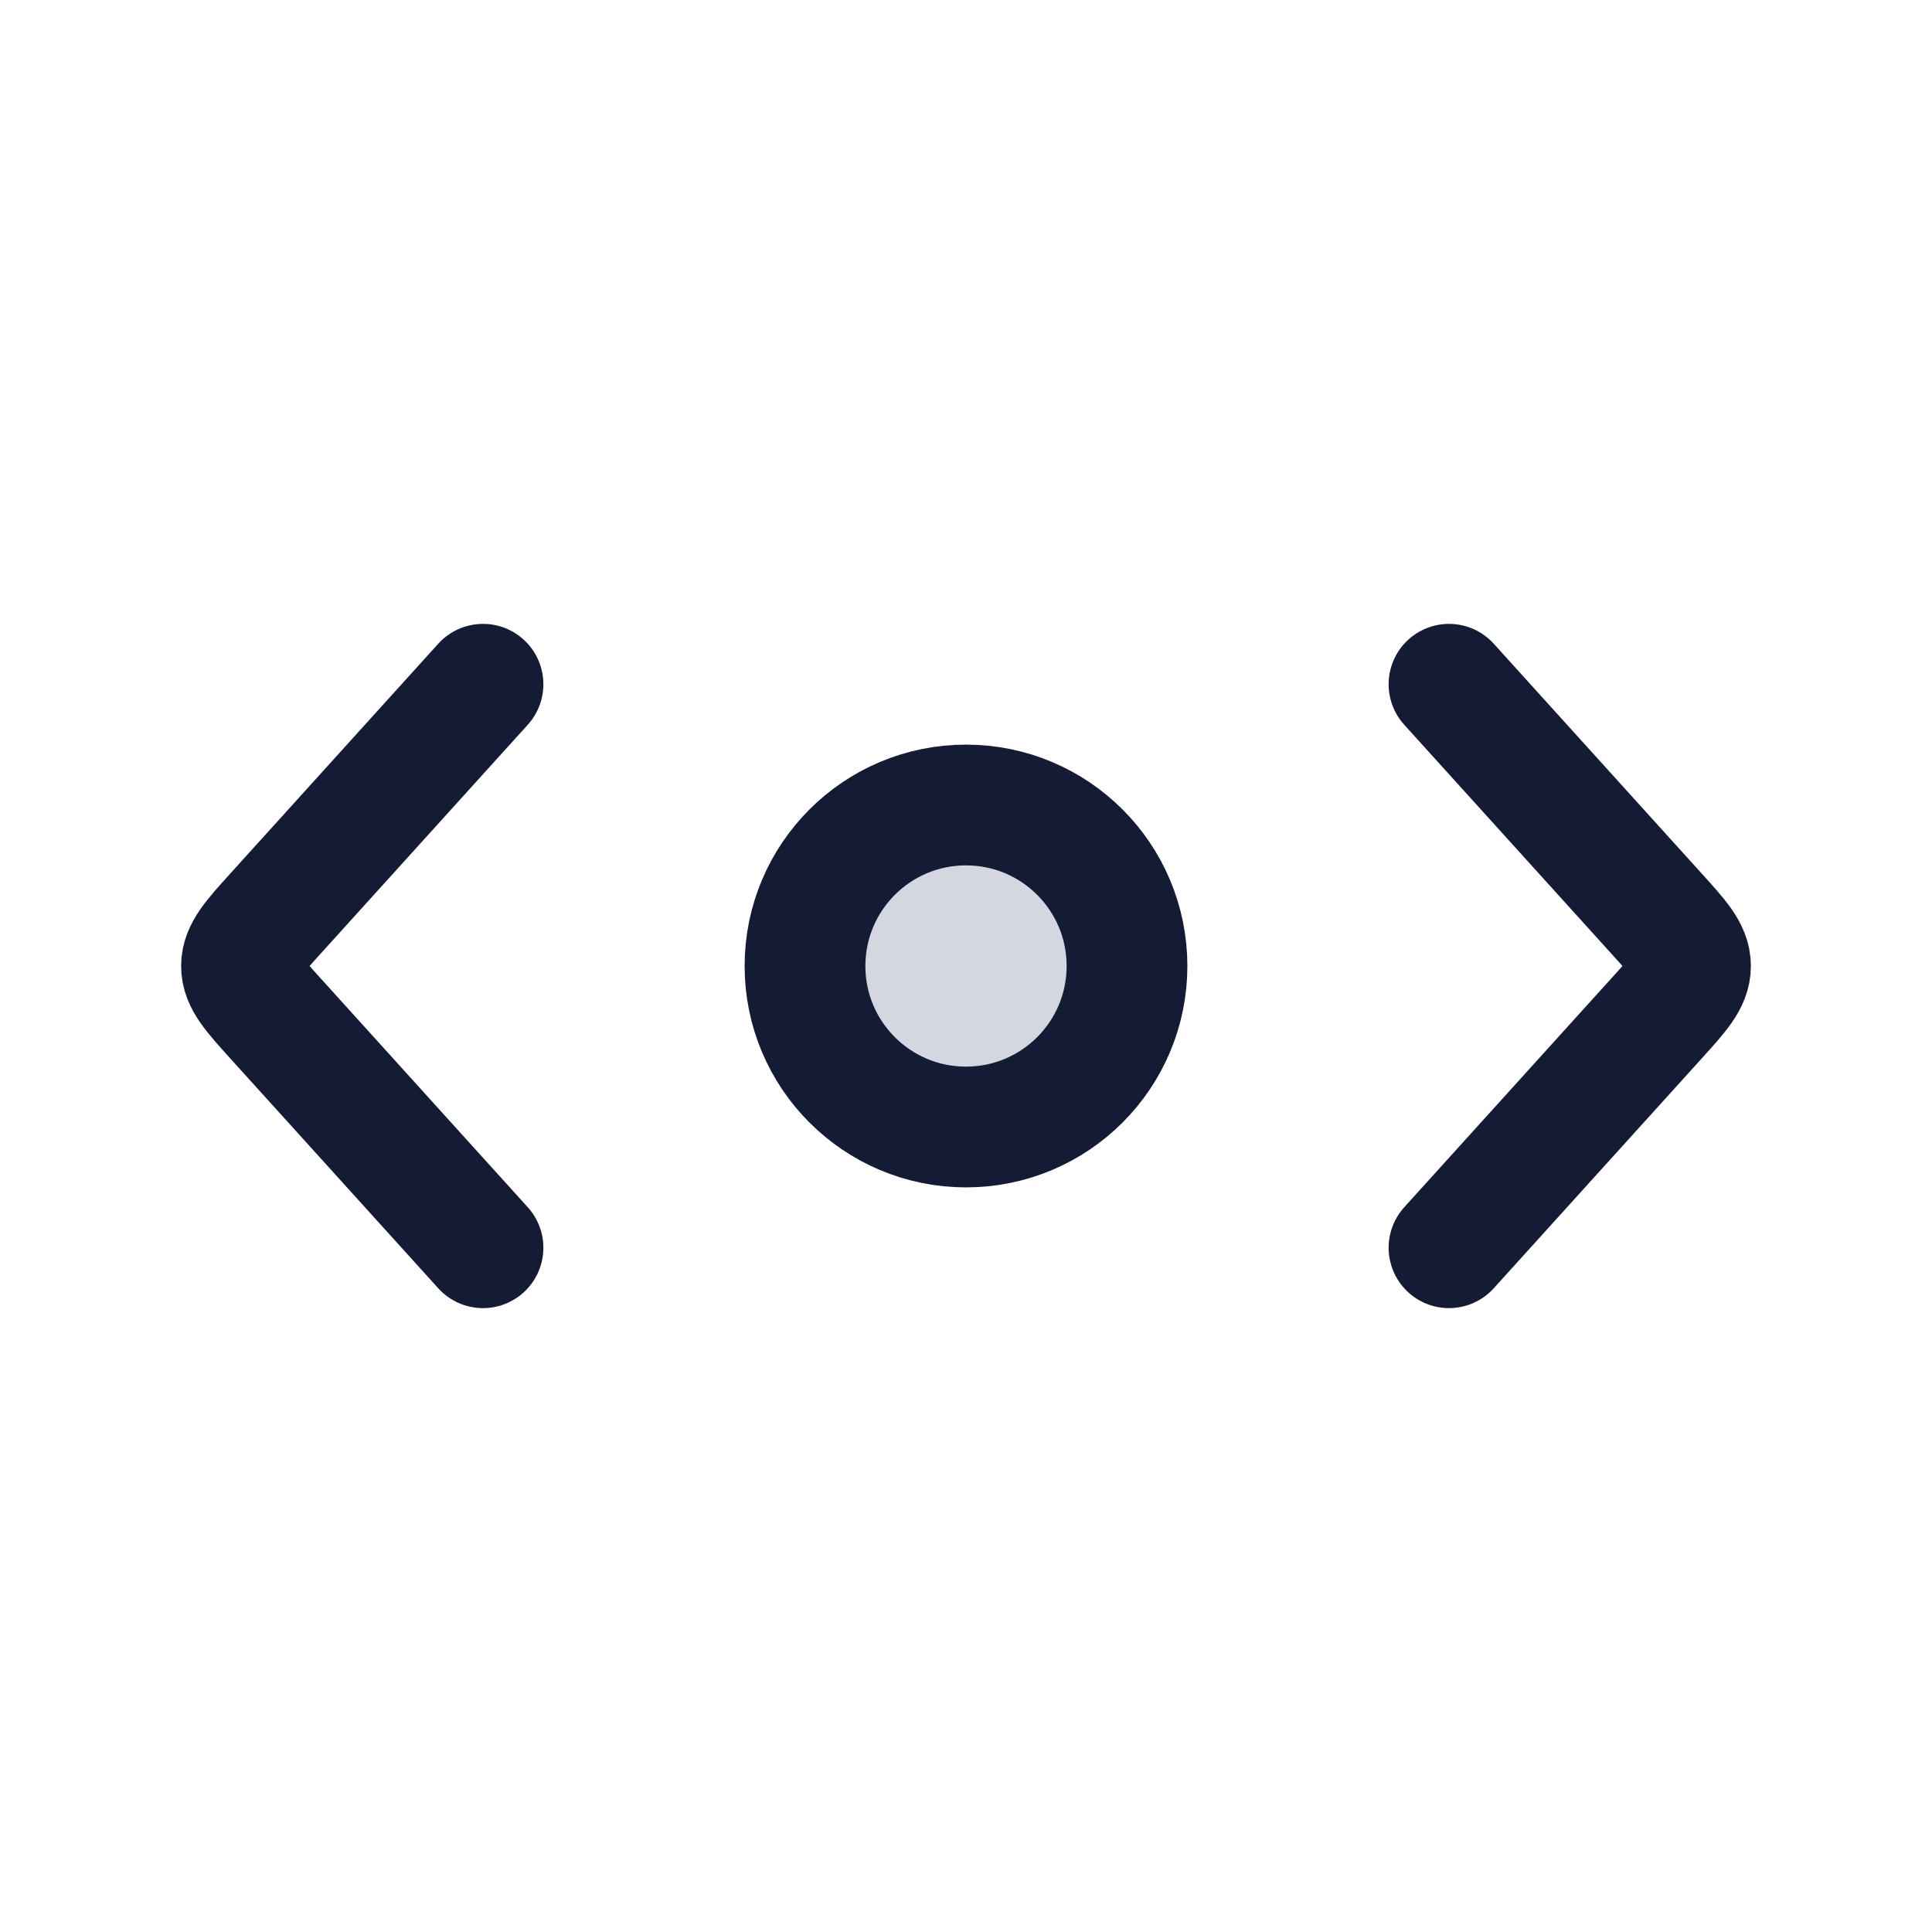 <svg width="24" height="24" viewBox="0 0 24 24" fill="none" xmlns="http://www.w3.org/2000/svg">
<path d="M14 12C14 13.105 13.105 14 12 14C10.895 14 10 13.105 10 12C10 10.895 10.895 10 12 10C13.105 10 14 10.895 14 12Z" fill="#D4D7E0"/>
<path d="M14 12C14 13.105 13.105 14 12 14C10.895 14 10 13.105 10 12C10 10.895 10.895 10 12 10C13.105 10 14 10.895 14 12Z" stroke="#141B34" stroke-width="1.5" stroke-linecap="round" stroke-linejoin="round"/>
<path d="M18 15.5L20.578 12.651C20.86 12.34 21 12.185 21 12C21 11.815 20.86 11.66 20.578 11.349L18 8.5" stroke="#141B34" stroke-width="1.5" stroke-linecap="round" stroke-linejoin="round"/>
<path d="M6 8.5L3.422 11.349C3.141 11.66 3 11.815 3 12C3 12.185 3.141 12.34 3.422 12.651L6 15.5" stroke="#141B34" stroke-width="1.5" stroke-linecap="round" stroke-linejoin="round"/>
</svg>
